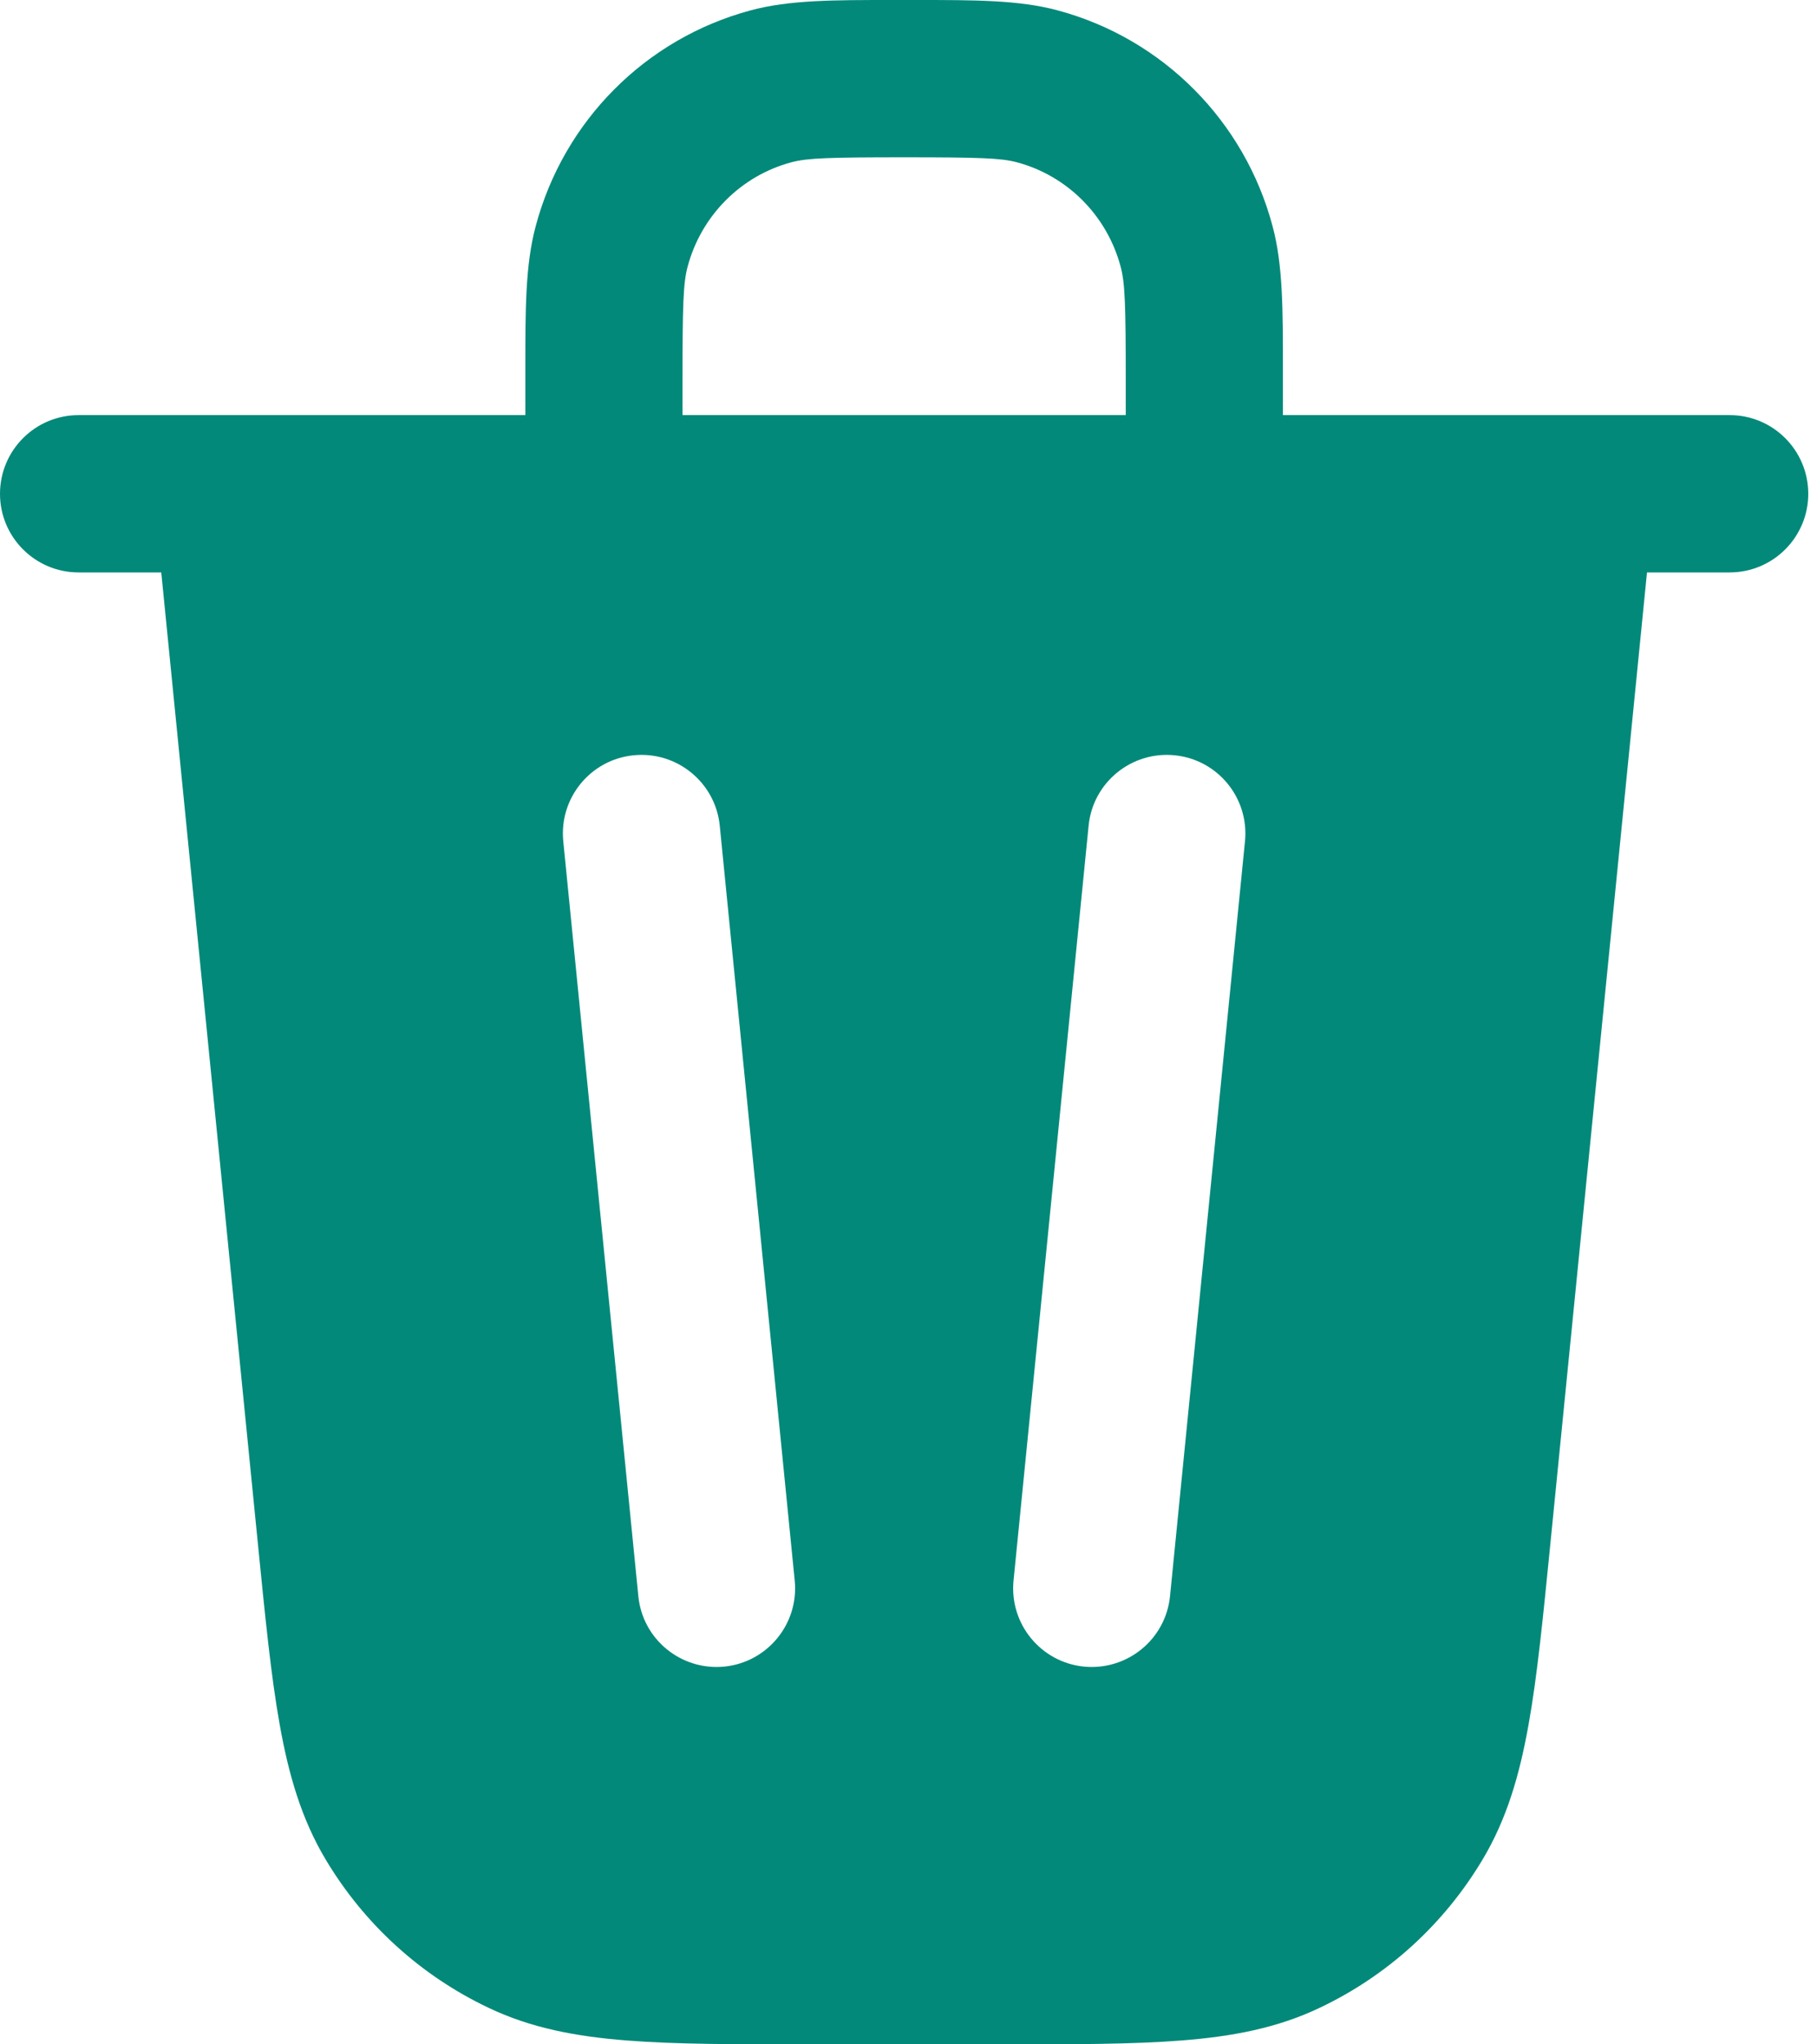 <svg width="16" height="18" viewBox="0 0 16 18" fill="none" xmlns="http://www.w3.org/2000/svg">
<path fill-rule="evenodd" clip-rule="evenodd" d="M7.962 7.19693e-05L7.868 3.52438e-05C7.345 -0 6.95 -0.001 6.607 0.092C5.683 0.341 4.963 1.066 4.717 1.992C4.625 2.335 4.626 2.731 4.626 3.258L4.626 3.351V3.655H0.692C0.31 3.655 0 3.965 0 4.348C0 4.73 0.31 5.04 0.692 5.04H1.42L2.269 13.573C2.334 14.227 2.386 14.757 2.463 15.185C2.542 15.628 2.655 16.017 2.868 16.373C3.207 16.941 3.705 17.395 4.302 17.678C4.677 17.857 5.074 17.931 5.521 17.966C5.953 18 6.483 18 7.135 18H8.788C9.44 18 9.97 18 10.402 17.966C10.85 17.931 11.246 17.857 11.621 17.678C12.218 17.395 12.716 16.941 13.055 16.373C13.268 16.017 13.381 15.628 13.46 15.185C13.537 14.757 13.589 14.227 13.654 13.573L14.503 5.04H15.231C15.613 5.04 15.923 4.73 15.923 4.348C15.923 3.965 15.613 3.655 15.231 3.655H11.297V3.351L11.297 3.258C11.297 2.731 11.298 2.335 11.206 1.992C10.96 1.066 10.24 0.341 9.316 0.092C8.973 -0.001 8.578 -0 8.055 3.52438e-05L7.962 7.19693e-05ZM6.01 3.655H9.913V3.351C9.913 2.688 9.907 2.492 9.868 2.348C9.748 1.898 9.399 1.548 8.955 1.429C8.814 1.391 8.621 1.385 7.962 1.385C7.302 1.385 7.109 1.391 6.968 1.429C6.524 1.548 6.175 1.898 6.055 2.348C6.016 2.492 6.01 2.688 6.01 3.351V3.655ZM5.58 6.65C5.961 6.612 6.3 6.89 6.338 7.27L6.998 13.916C7.036 14.297 6.758 14.636 6.378 14.674C5.997 14.711 5.658 14.434 5.621 14.053L4.96 7.407C4.922 7.027 5.2 6.687 5.58 6.65ZM10.343 6.65C10.723 6.687 11.001 7.027 10.963 7.407L10.303 14.053C10.265 14.434 9.926 14.711 9.545 14.674C9.165 14.636 8.887 14.297 8.925 13.916L9.586 7.27C9.623 6.89 9.963 6.612 10.343 6.65Z" fill="#02897A"/>
</svg>
